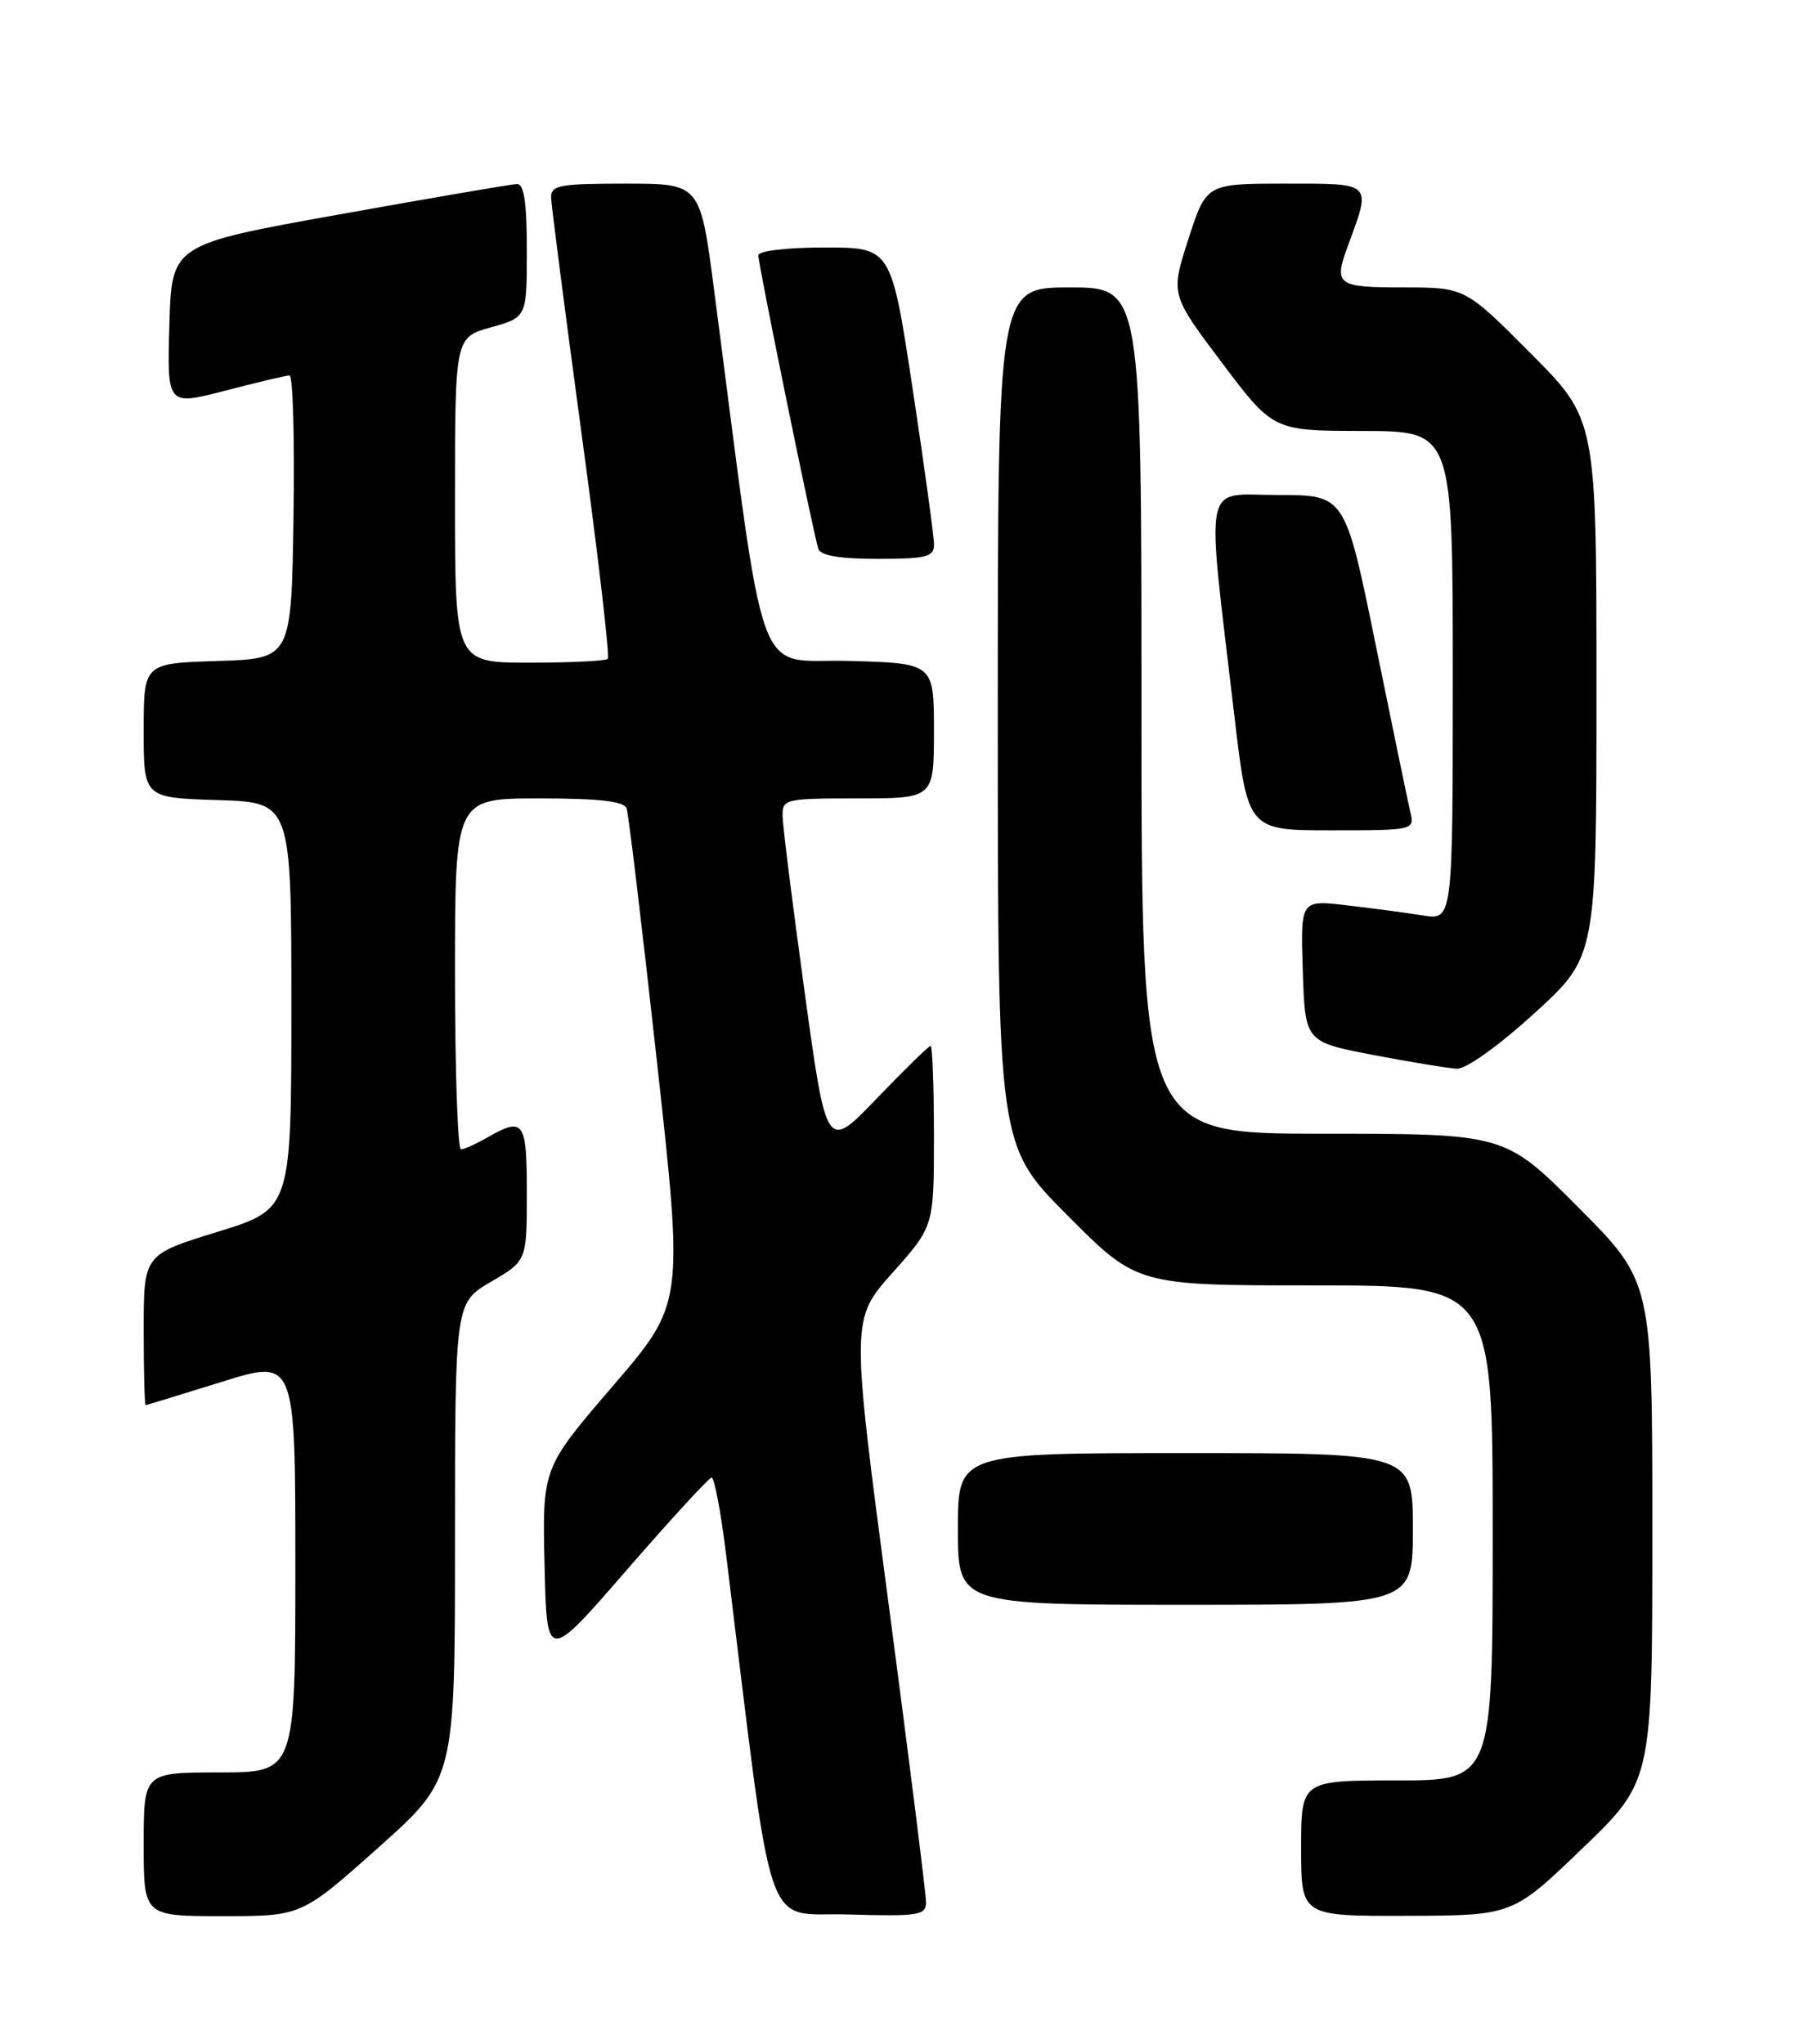 <?xml version="1.0" encoding="UTF-8" standalone="no"?>
<!DOCTYPE svg PUBLIC "-//W3C//DTD SVG 1.1//EN" "http://www.w3.org/Graphics/SVG/1.1/DTD/svg11.dtd" >
<svg xmlns="http://www.w3.org/2000/svg" xmlns:xlink="http://www.w3.org/1999/xlink" version="1.1" viewBox="0 0 226 256">
 <g >
 <path fill="currentColor"
d=" M 47.39 231.42 C 57.00 222.85 57.00 222.85 57.00 193.02 C 57.00 163.19 57.00 163.19 61.50 160.55 C 66.00 157.92 66.00 157.92 66.00 149.46 C 66.00 140.37 65.63 139.85 61.00 142.50 C 59.62 143.29 58.16 143.95 57.75 143.96 C 57.34 143.98 57.00 134.10 57.00 122.00 C 57.00 100.00 57.00 100.00 67.53 100.00 C 75.06 100.00 78.19 100.36 78.50 101.25 C 78.74 101.94 80.45 116.18 82.29 132.89 C 85.65 163.28 85.65 163.28 76.79 173.58 C 67.94 183.88 67.94 183.88 68.22 196.03 C 68.50 208.19 68.50 208.19 78.50 196.66 C 84.00 190.33 88.79 185.11 89.14 185.07 C 89.49 185.03 90.31 189.39 90.97 194.75 C 97.03 243.97 95.50 239.47 106.26 239.79 C 115.05 240.04 116.00 239.90 116.01 238.29 C 116.02 237.30 113.91 220.47 111.32 200.88 C 106.60 165.26 106.60 165.26 111.80 159.43 C 117.00 153.60 117.00 153.60 117.00 142.30 C 117.00 136.09 116.81 131.00 116.58 131.00 C 116.35 131.00 113.33 133.96 109.85 137.57 C 103.54 144.15 103.54 144.15 100.81 124.32 C 99.31 113.42 98.06 103.49 98.04 102.25 C 98.00 100.07 98.30 100.00 107.50 100.00 C 117.00 100.00 117.00 100.00 117.00 91.53 C 117.00 83.07 117.00 83.07 106.29 82.78 C 94.38 82.47 96.11 87.25 89.45 36.25 C 87.72 23.00 87.72 23.00 78.36 23.00 C 70.10 23.00 69.01 23.20 69.04 24.75 C 69.07 25.71 70.78 39.00 72.85 54.27 C 74.93 69.55 76.41 82.26 76.14 82.52 C 75.88 82.79 71.47 83.00 66.33 83.00 C 57.00 83.00 57.00 83.00 57.00 62.63 C 57.00 42.26 57.00 42.26 61.50 41.00 C 66.00 39.74 66.00 39.74 66.00 31.37 C 66.00 25.32 65.65 23.01 64.75 23.05 C 64.06 23.07 54.05 24.79 42.50 26.86 C 21.50 30.62 21.50 30.62 21.22 40.72 C 20.93 50.82 20.93 50.82 28.22 48.93 C 32.22 47.89 35.85 47.03 36.27 47.02 C 36.70 47.01 36.92 54.99 36.77 64.75 C 36.50 82.50 36.50 82.50 27.25 82.79 C 18.00 83.08 18.00 83.08 18.00 91.50 C 18.00 99.92 18.00 99.92 27.25 100.21 C 36.50 100.50 36.50 100.50 36.50 125.97 C 36.50 151.44 36.50 151.44 27.25 154.29 C 18.00 157.14 18.00 157.14 18.00 166.57 C 18.00 171.76 18.11 175.99 18.25 175.99 C 18.39 175.98 22.66 174.68 27.75 173.09 C 37.00 170.20 37.00 170.20 37.00 196.10 C 37.00 222.00 37.00 222.00 27.50 222.00 C 18.00 222.00 18.00 222.00 18.00 231.00 C 18.00 240.00 18.00 240.00 27.89 240.00 C 37.77 240.00 37.77 240.00 47.39 231.42 Z  M 198.25 231.50 C 207.00 223.09 207.00 223.09 207.00 191.81 C 207.00 160.54 207.00 160.54 197.77 151.27 C 188.54 142.00 188.54 142.00 165.77 142.00 C 143.00 142.00 143.00 142.00 143.00 89.00 C 143.00 36.00 143.00 36.00 134.00 36.00 C 125.00 36.00 125.00 36.00 125.00 89.73 C 125.00 143.46 125.00 143.46 133.73 152.23 C 142.46 161.00 142.46 161.00 164.73 161.00 C 187.00 161.00 187.00 161.00 187.00 192.00 C 187.00 223.00 187.00 223.00 175.00 223.00 C 163.00 223.00 163.00 223.00 163.00 231.50 C 163.00 240.00 163.00 240.00 176.25 239.96 C 189.50 239.92 189.50 239.92 198.25 231.50 Z  M 177.00 191.50 C 177.00 182.00 177.00 182.00 148.50 182.00 C 120.00 182.00 120.00 182.00 120.00 191.50 C 120.00 201.00 120.00 201.00 148.50 201.00 C 177.00 201.00 177.00 201.00 177.00 191.50 Z  M 192.25 126.89 C 200.00 119.82 200.00 119.82 200.00 86.18 C 200.00 52.54 200.00 52.54 191.77 44.27 C 183.54 36.00 183.54 36.00 175.77 36.00 C 167.48 36.00 167.06 35.69 168.85 30.82 C 171.82 22.78 172.04 23.00 161.08 23.00 C 151.12 23.00 151.12 23.00 148.88 29.94 C 146.64 36.88 146.64 36.88 153.07 45.42 C 159.50 53.96 159.50 53.96 170.75 53.98 C 182.00 54.00 182.00 54.00 182.00 84.63 C 182.00 115.26 182.00 115.26 178.25 114.66 C 176.19 114.33 171.89 113.76 168.71 113.39 C 162.92 112.71 162.92 112.71 163.21 121.60 C 163.50 130.49 163.50 130.49 172.00 132.13 C 176.68 133.02 181.40 133.80 182.50 133.86 C 183.67 133.91 187.72 131.02 192.25 126.89 Z  M 176.69 101.75 C 176.40 100.51 174.44 91.06 172.34 80.75 C 168.51 62.00 168.51 62.00 160.11 62.00 C 150.55 62.00 151.08 59.30 154.63 89.58 C 156.32 104.00 156.32 104.00 166.77 104.00 C 177.09 104.00 177.21 103.97 176.69 101.75 Z  M 117.01 68.25 C 117.02 67.29 115.82 58.51 114.34 48.75 C 111.65 31.00 111.65 31.00 103.32 31.00 C 98.57 31.00 95.00 31.42 95.00 31.98 C 95.00 33.14 101.91 66.94 102.52 68.75 C 102.80 69.59 105.23 70.00 109.97 70.00 C 115.99 70.00 117.00 69.75 117.01 68.25 Z "/>
</g>
</svg>